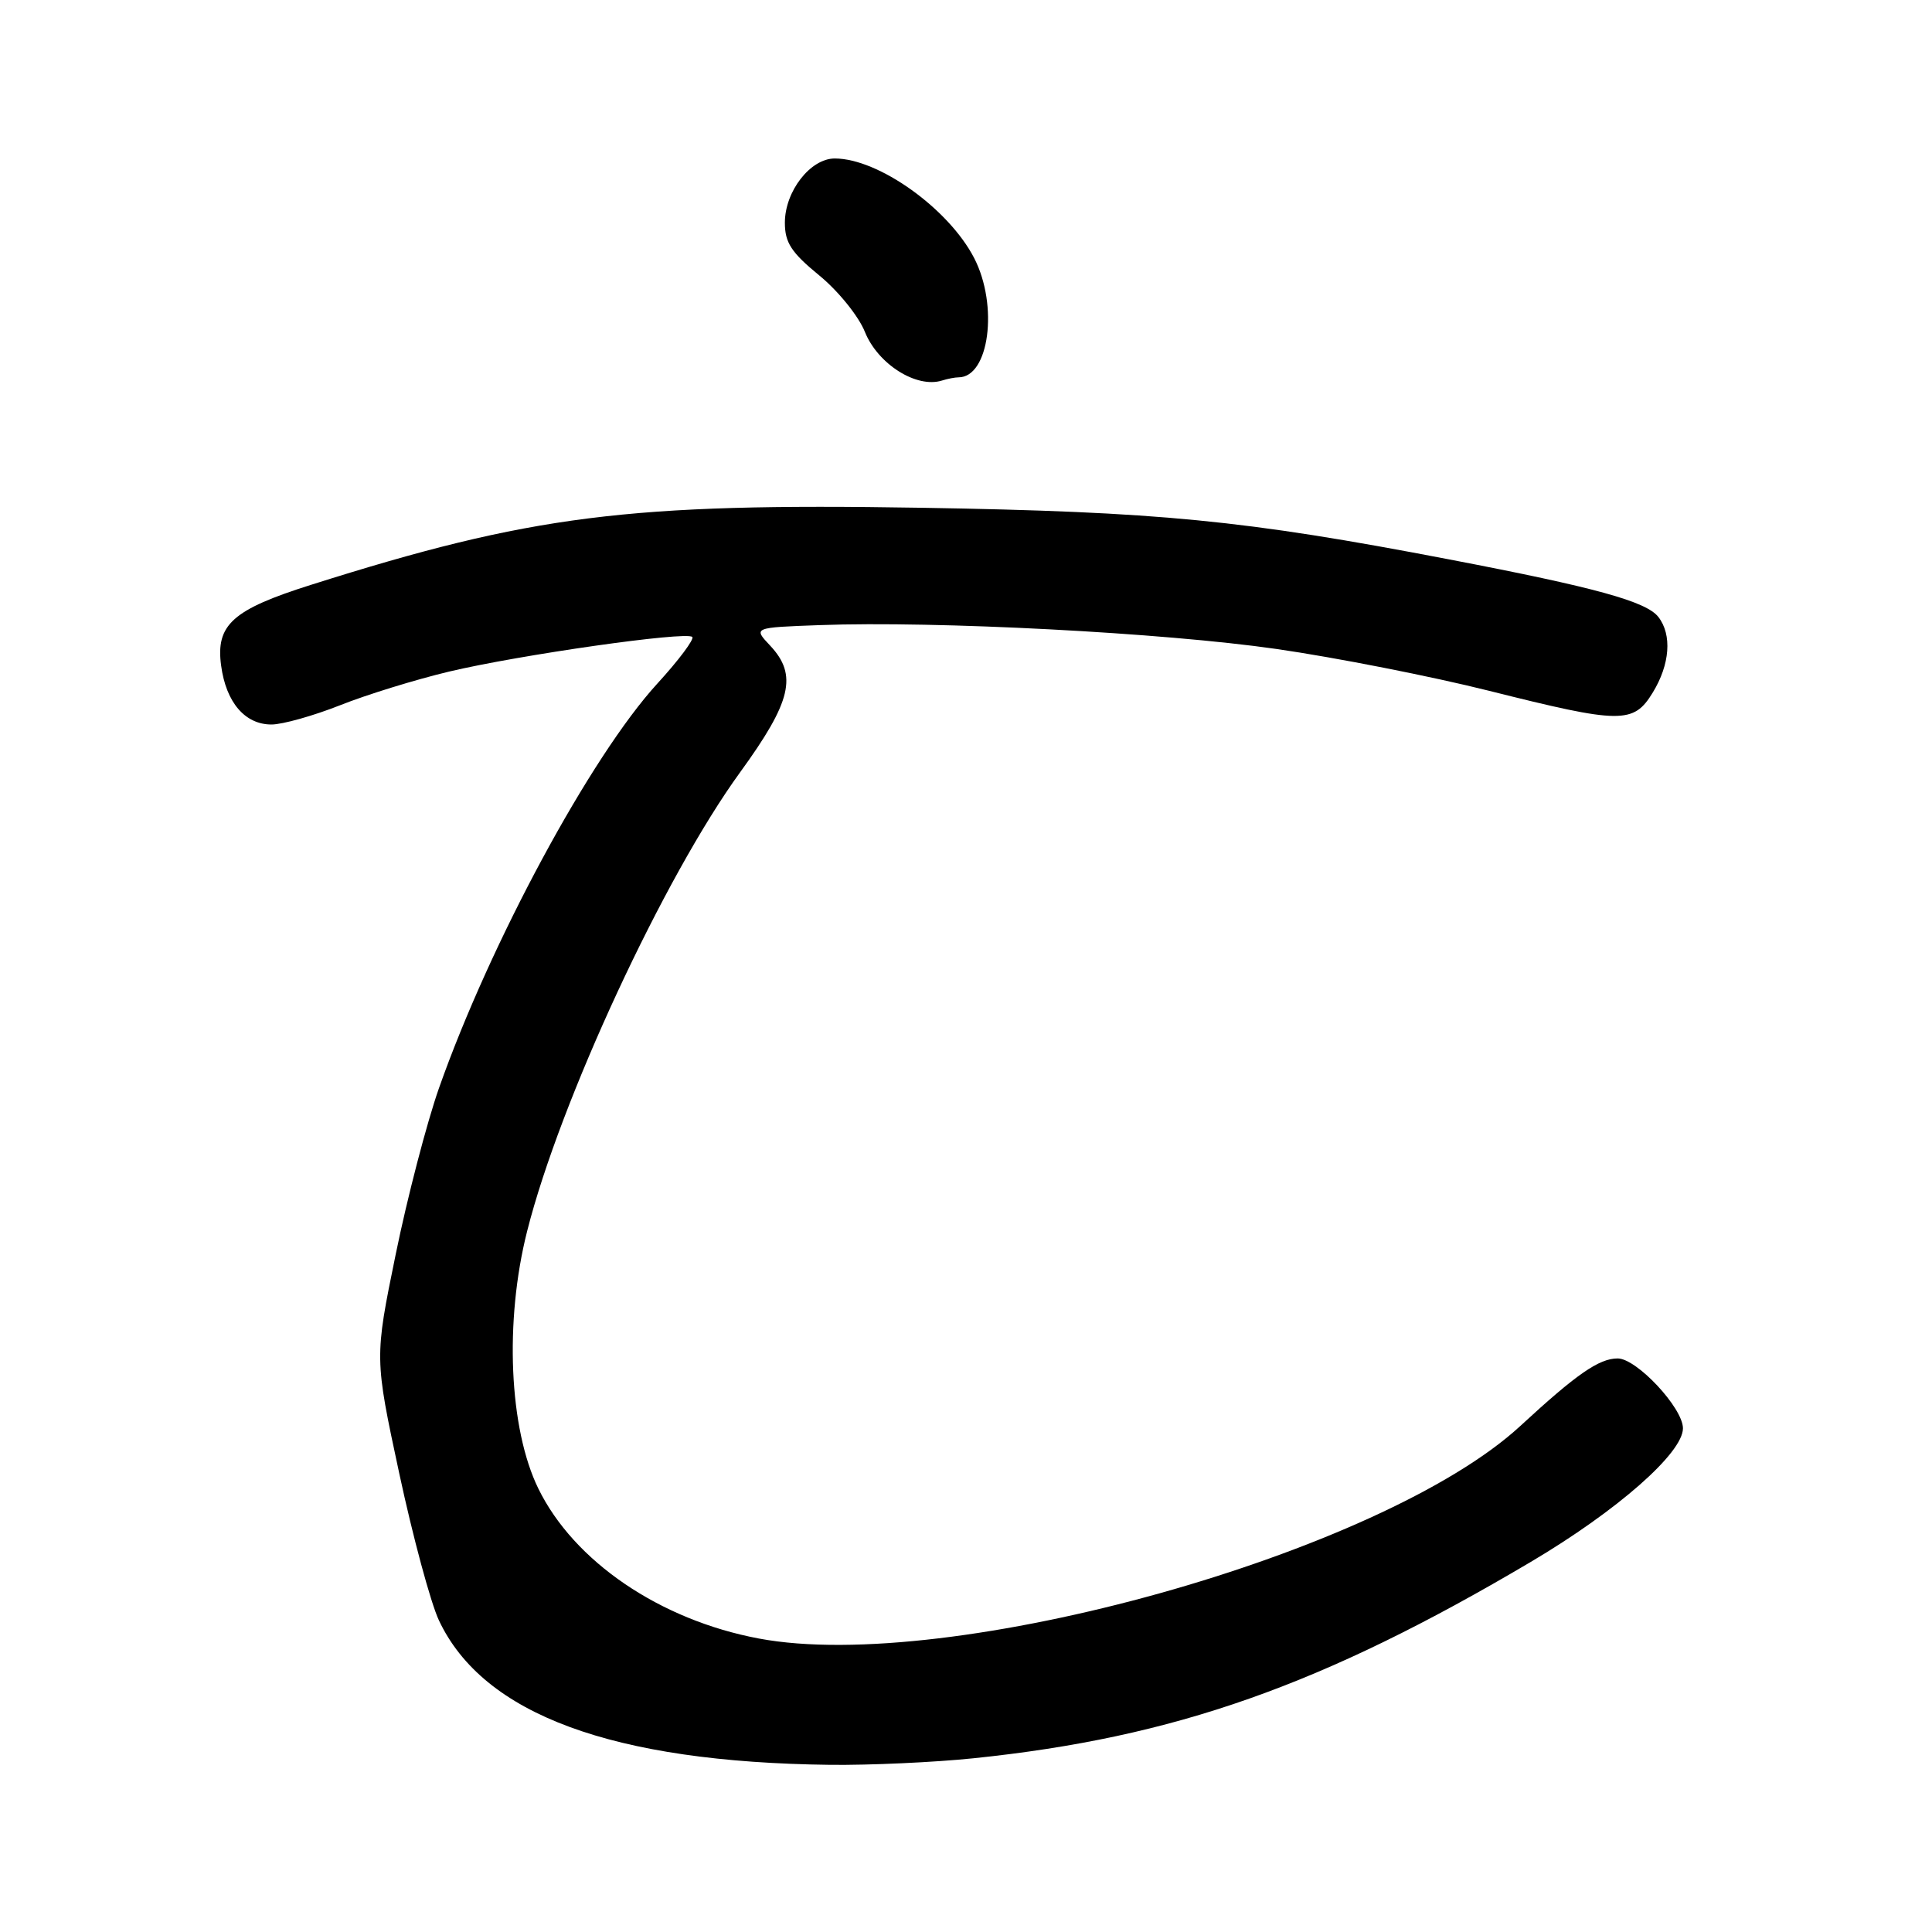 <?xml version="1.0" encoding="UTF-8" standalone="no"?>
<!DOCTYPE svg PUBLIC "-//W3C//DTD SVG 1.1//EN" "http://www.w3.org/Graphics/SVG/1.1/DTD/svg11.dtd" >
<svg xmlns="http://www.w3.org/2000/svg" xmlns:xlink="http://www.w3.org/1999/xlink" version="1.1" viewBox="0 0 256 256">
 <g >
 <path fill="currentColor"
d=" M 129.00 232.98 C 155.65 230.22 175.16 223.34 202.84 206.96 C 214.29 200.18 223.00 192.53 223.00 189.26 C 223.00 186.56 216.87 180.00 214.35 180.00 C 211.89 180.00 208.90 182.07 201.47 188.93 C 183.16 205.83 125.76 221.86 100.54 217.11 C 87.44 214.65 76.05 206.90 71.33 197.24 C 67.45 189.31 66.83 175.06 69.85 163.13 C 74.20 145.90 87.99 116.20 98.07 102.33 C 104.88 92.96 105.71 89.45 102.05 85.55 C 99.79 83.15 99.79 83.15 108.65 82.83 C 124.02 82.26 154.20 83.84 169.12 85.99 C 177.03 87.13 189.71 89.63 197.29 91.53 C 214.81 95.93 216.45 95.95 219.01 91.75 C 221.28 88.03 221.57 84.12 219.75 81.76 C 218.16 79.70 211.43 77.84 192.00 74.12 C 164.81 68.90 153.56 67.81 122.00 67.28 C 83.22 66.64 70.38 68.26 41.19 77.50 C 30.80 80.78 28.57 82.79 29.30 88.19 C 29.95 93.07 32.46 96.00 35.97 96.00 C 37.43 96.00 41.52 94.85 45.06 93.45 C 48.60 92.04 55.10 90.04 59.50 88.99 C 68.85 86.77 90.95 83.62 91.73 84.40 C 92.02 84.69 89.94 87.48 87.09 90.59 C 78.28 100.23 64.98 124.87 58.17 144.17 C 56.56 148.75 53.97 158.67 52.43 166.22 C 49.62 179.94 49.62 179.94 52.90 195.22 C 54.70 203.62 57.07 212.39 58.16 214.71 C 64.03 227.18 81.15 233.50 110.00 233.85 C 115.22 233.91 123.78 233.52 129.00 232.98 Z  M 127.01 50.00 C 131.07 50.00 132.32 40.49 129.09 34.21 C 125.72 27.66 116.41 21.00 110.61 21.00 C 107.38 21.00 104.00 25.35 104.00 29.51 C 104.00 32.15 104.85 33.46 108.55 36.49 C 111.06 38.54 113.78 41.91 114.60 43.97 C 116.32 48.25 121.45 51.49 124.83 50.42 C 125.56 50.19 126.54 50.00 127.01 50.00 Z "/>
</g>
</svg>